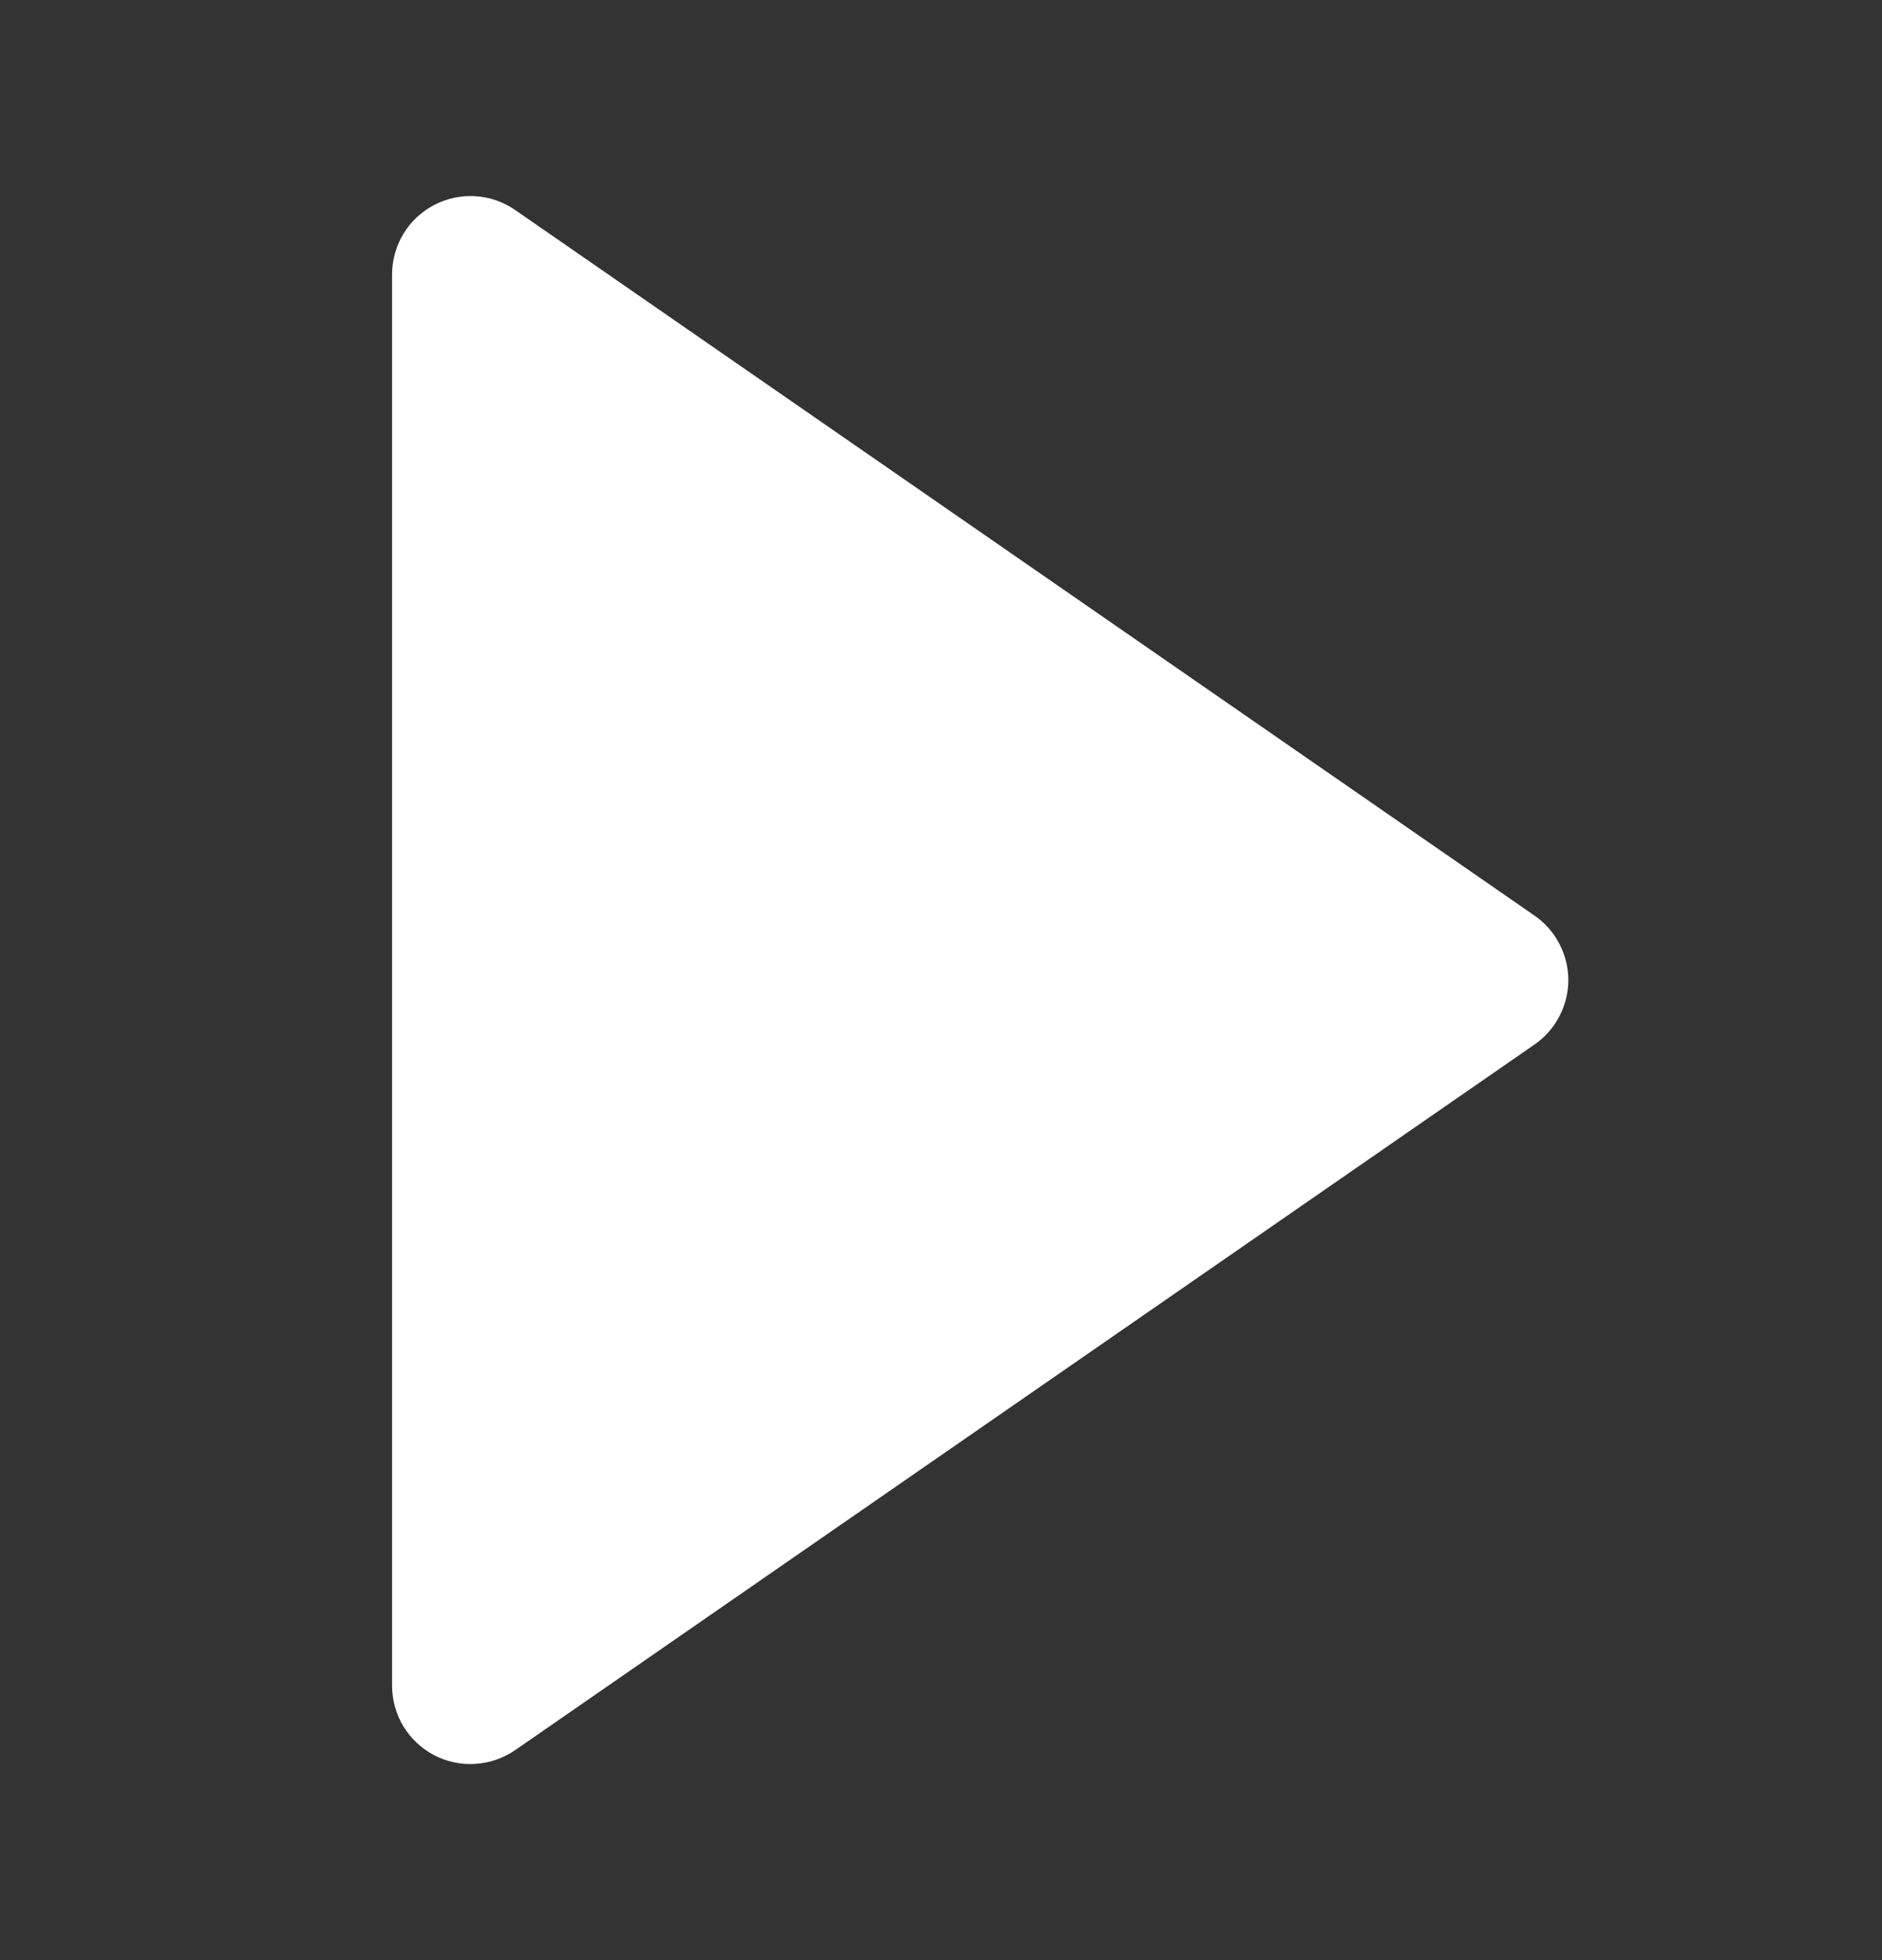 <svg width="24" height="25" viewBox="0 0 24 25" fill="none" xmlns="http://www.w3.org/2000/svg">
<rect x="0" y="0" width="24" height="25" fill="#333333" stroke="none"/>
<path d="M5.536 22.386C5.698 22.47 5.879 22.509 6.061 22.497C6.243 22.486 6.419 22.425 6.569 22.322L19.569 13.322C19.702 13.23 19.81 13.107 19.885 12.964C19.96 12.821 20 12.662 20 12.5C20 12.338 19.96 12.179 19.885 12.036C19.81 11.893 19.702 11.77 19.569 11.678L6.569 2.678C6.419 2.574 6.243 2.513 6.061 2.502C5.879 2.491 5.698 2.53 5.536 2.615C5.374 2.699 5.239 2.826 5.144 2.983C5.05 3.139 5 3.318 5 3.5V21.5C5 21.683 5.05 21.862 5.144 22.018C5.239 22.174 5.374 22.301 5.536 22.386Z" fill="#ffff"/>
</svg>
